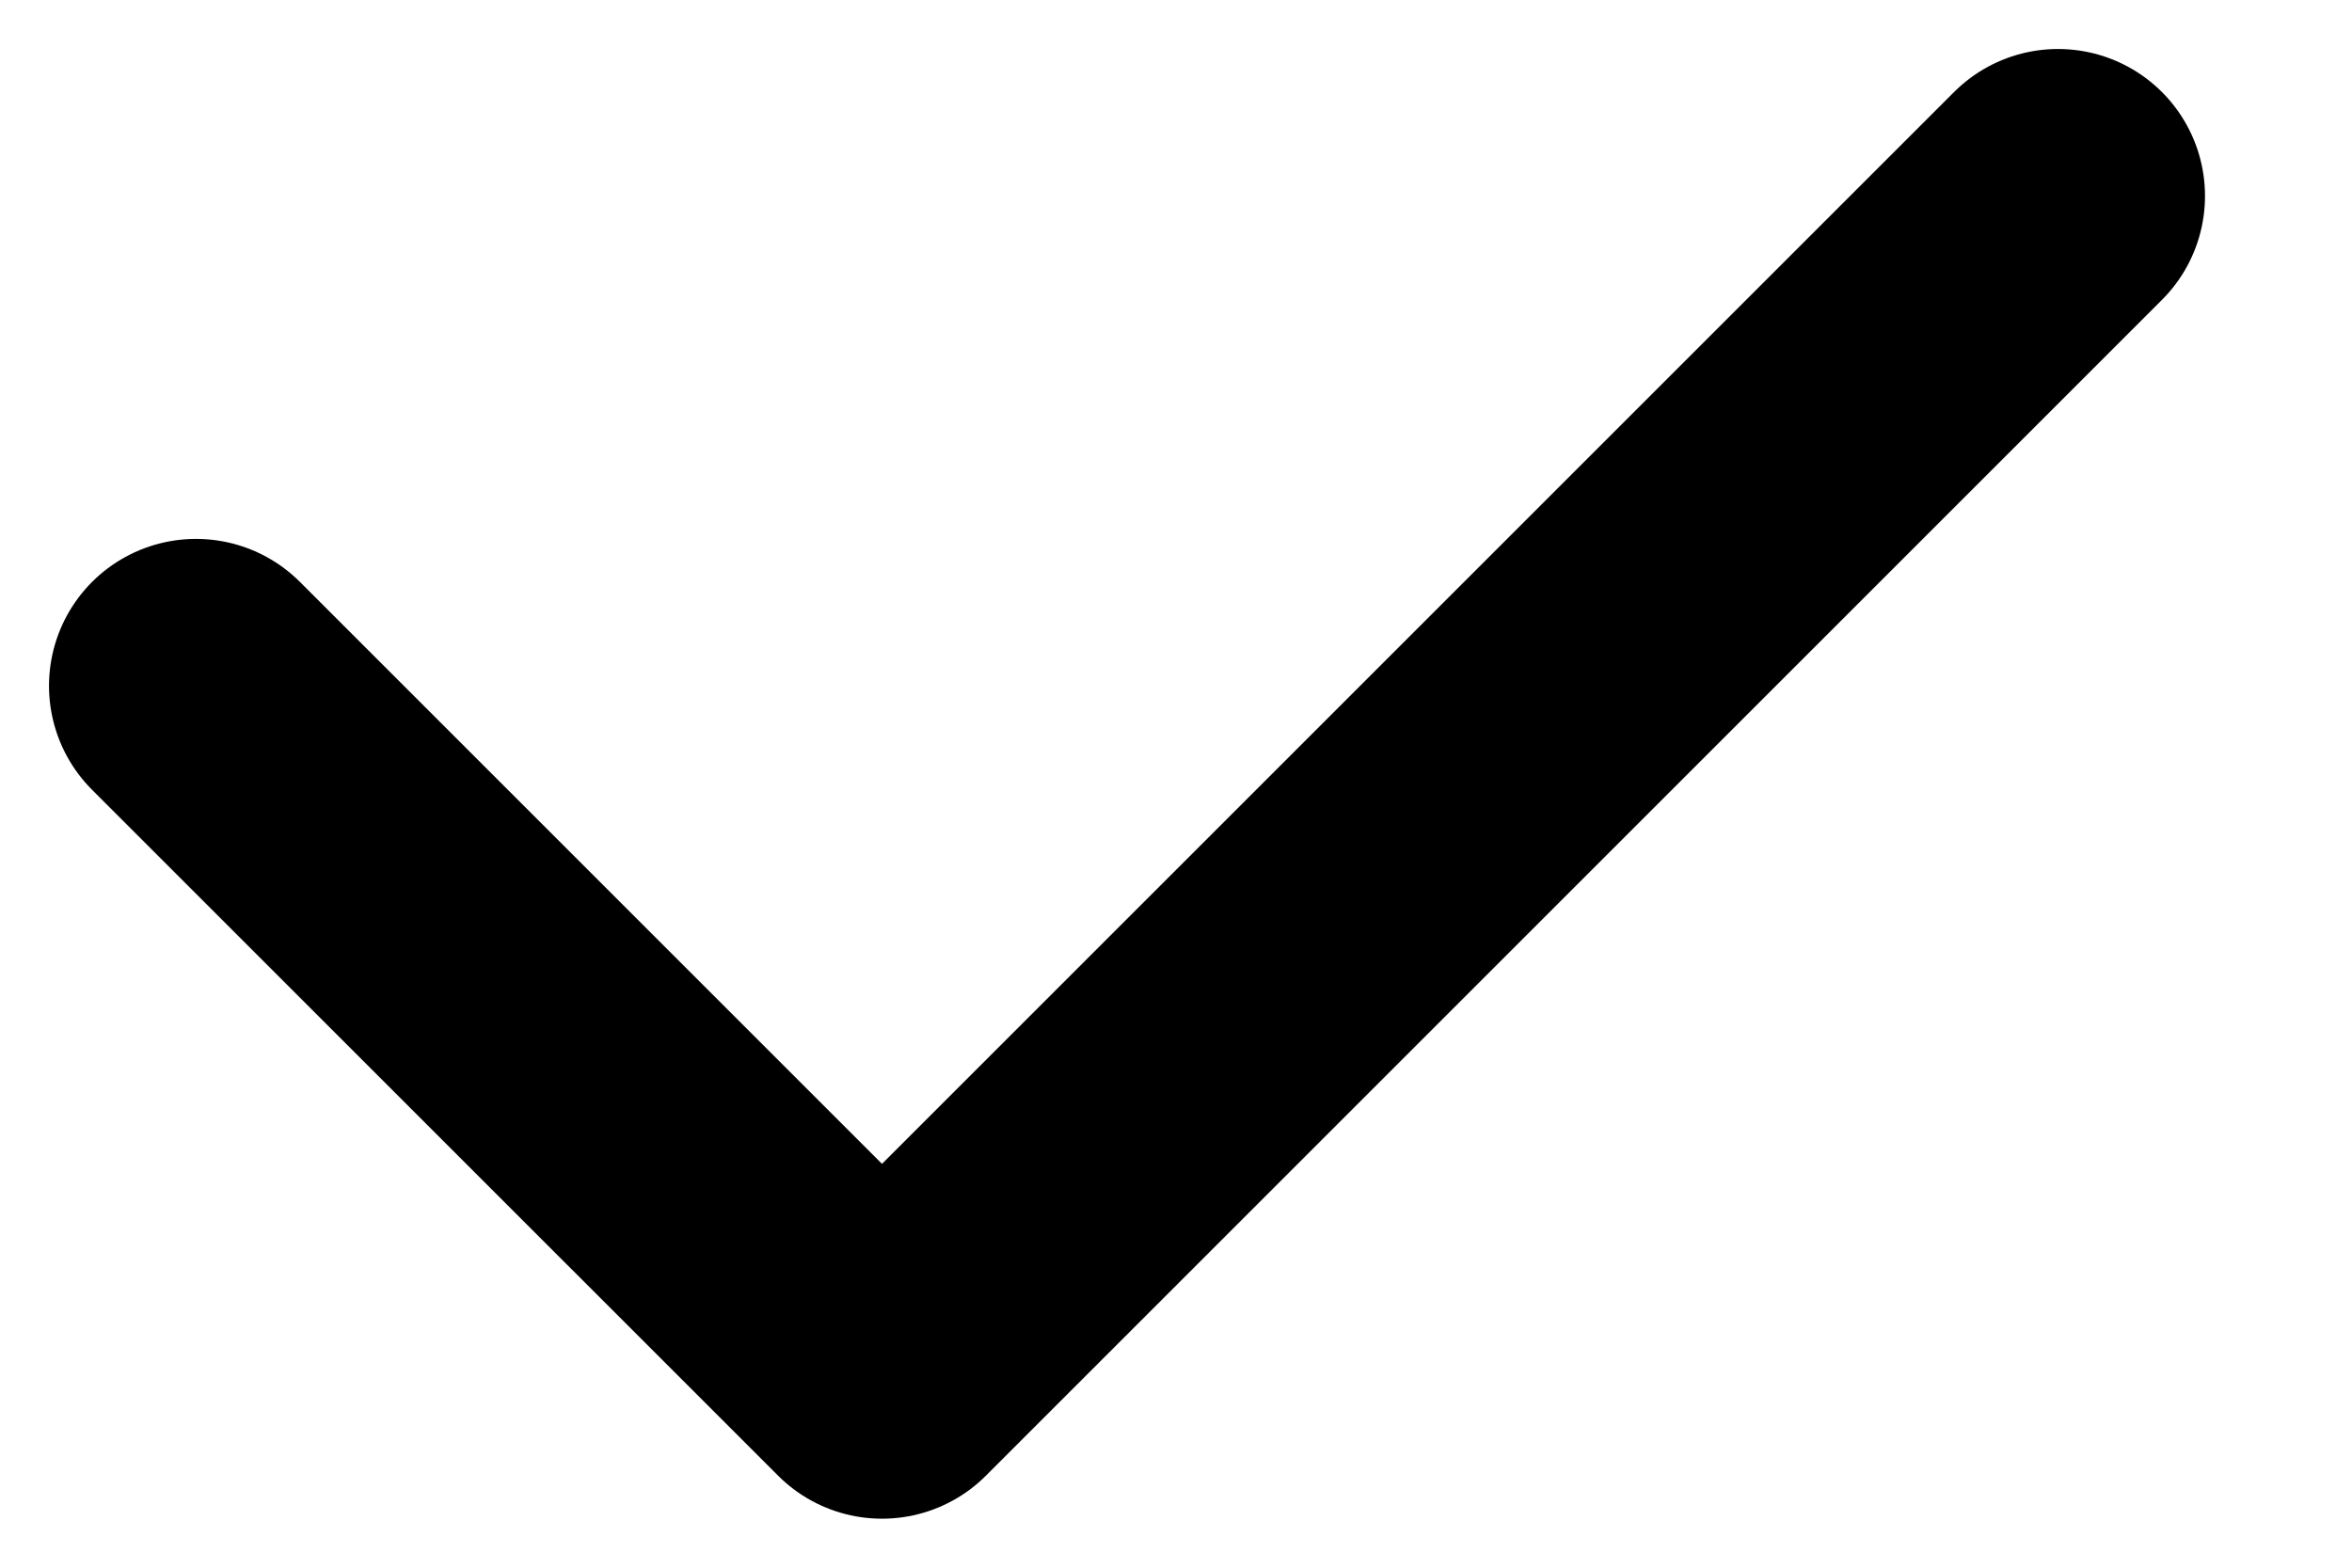 <svg width="12" height="8" viewBox="0 0 12 8" fill="none" xmlns="http://www.w3.org/2000/svg">
<path d="M1 3.5L4.5 7L10.5 1" stroke="black" stroke-width="1.5" stroke-linecap="round" stroke-linejoin="round"/>
</svg>
